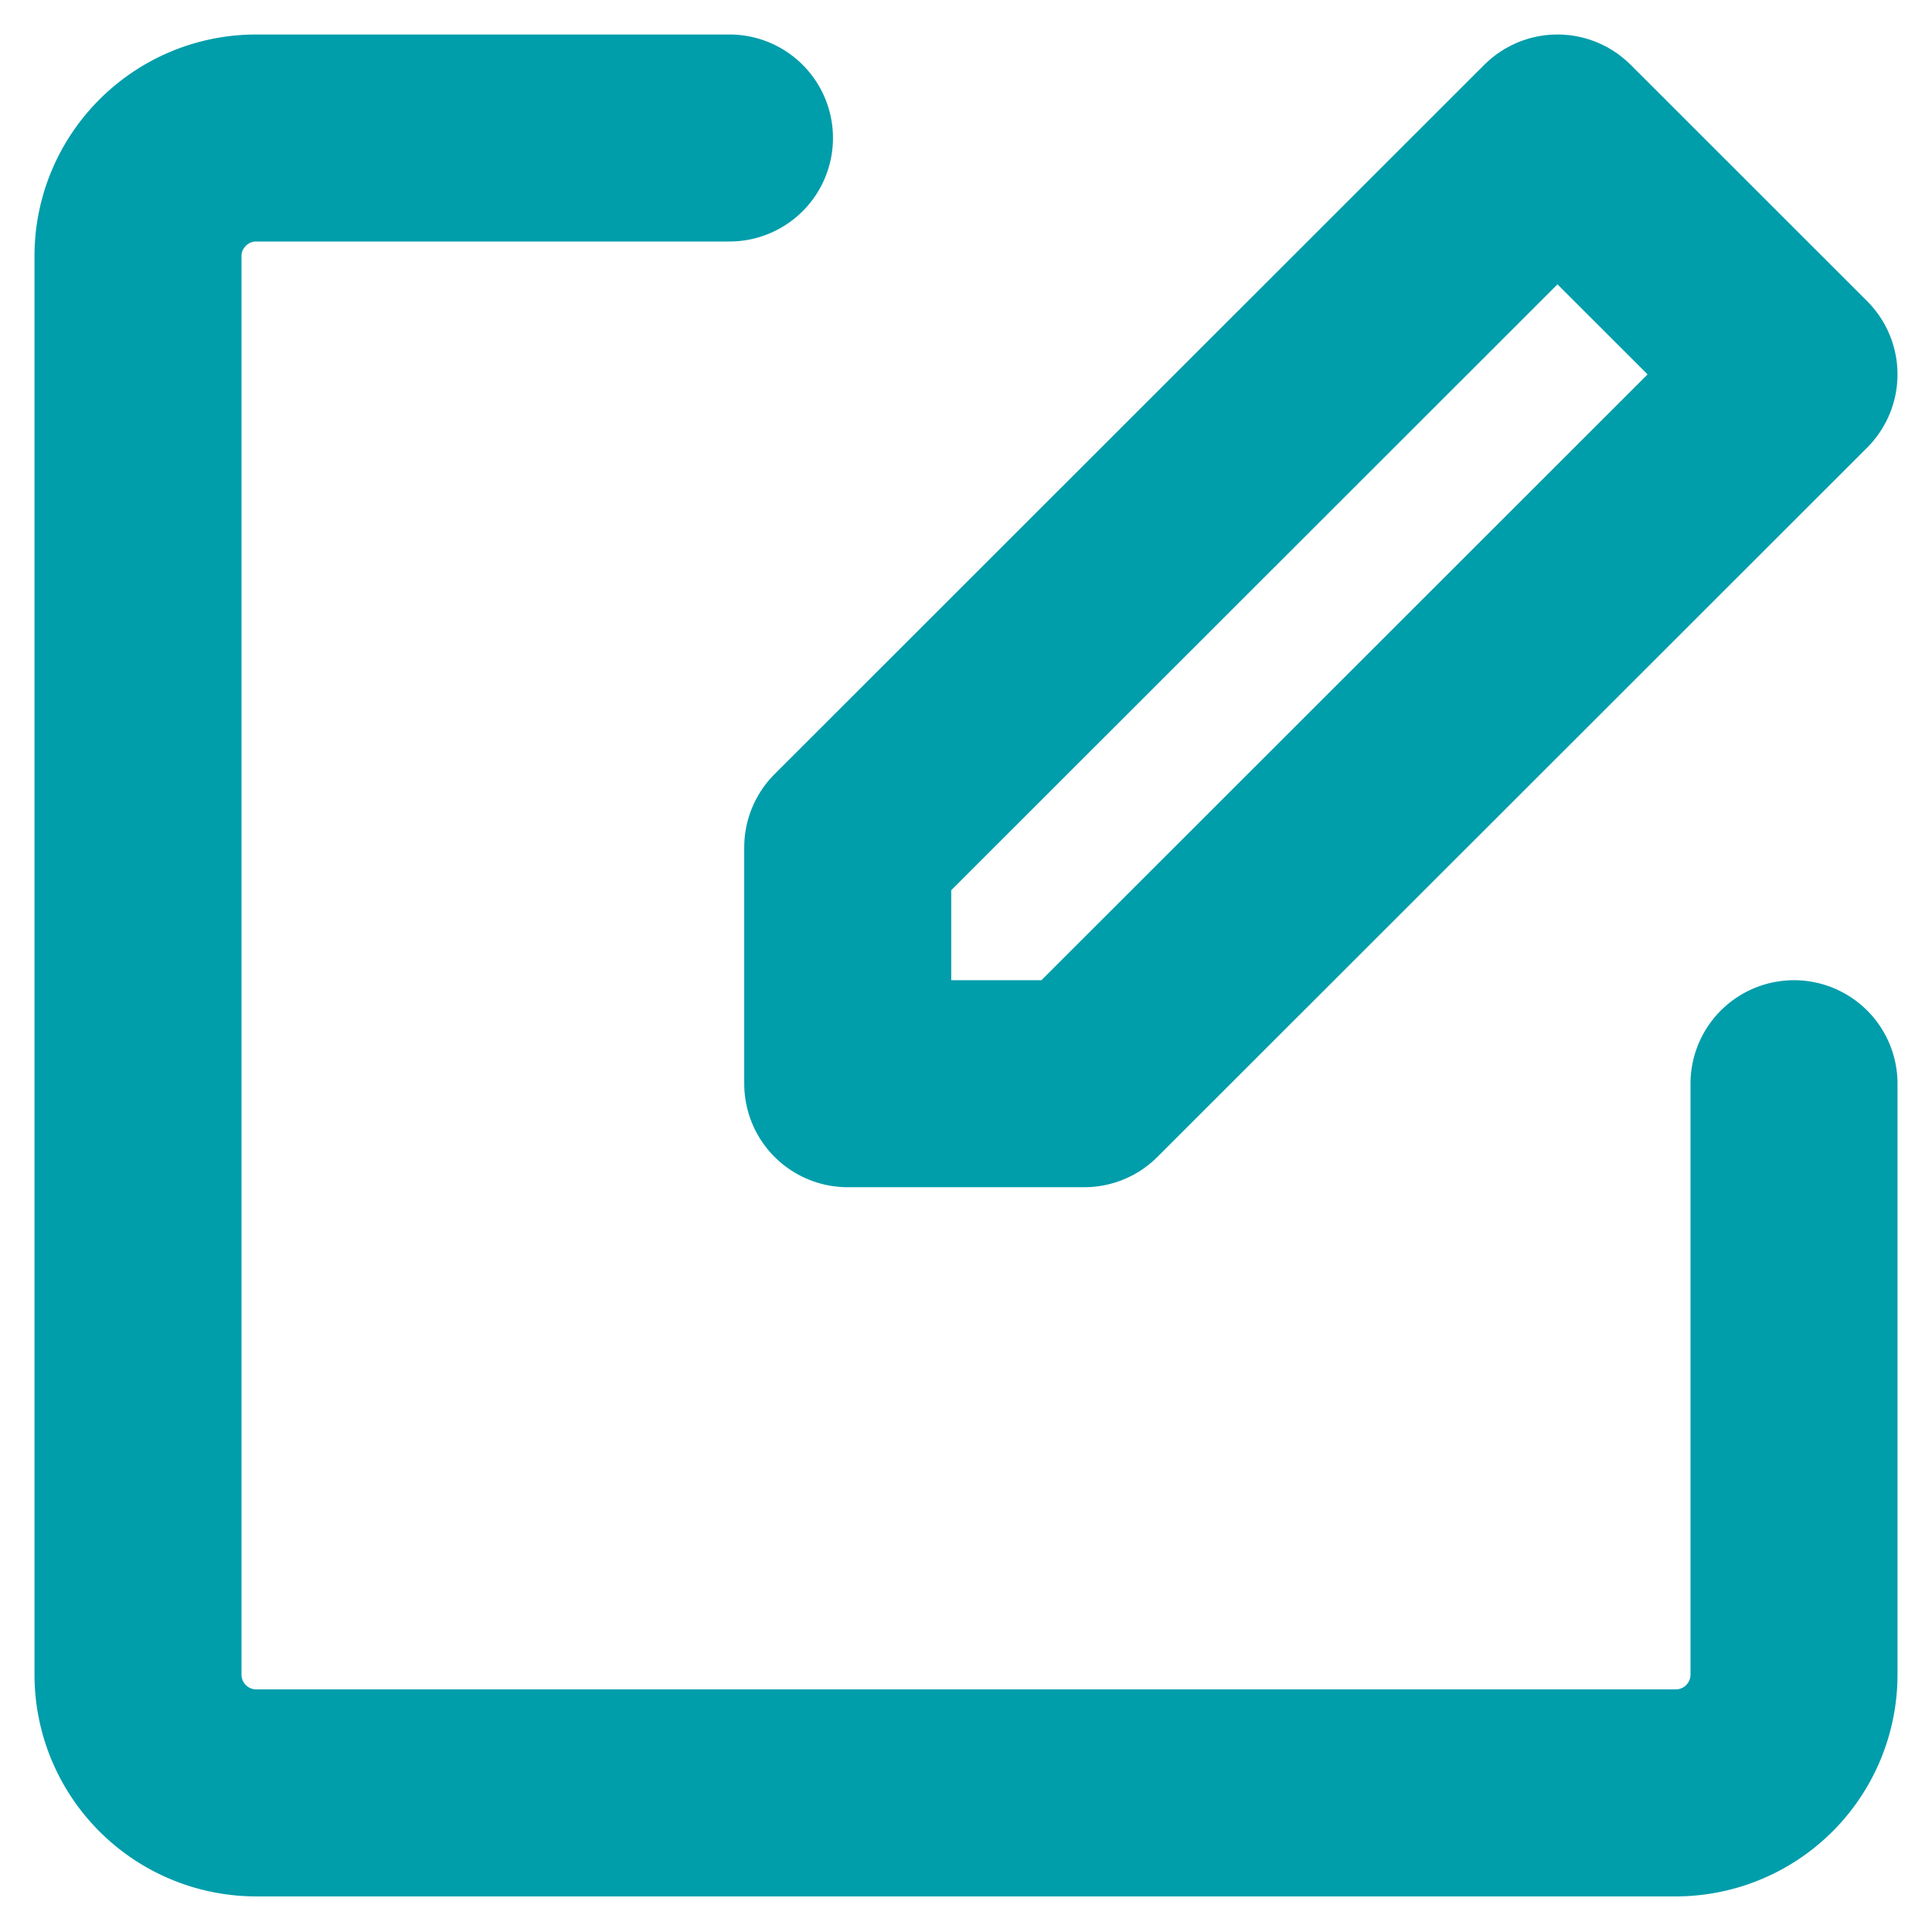 <svg xmlns="http://www.w3.org/2000/svg" width="14" height="14" viewBox="0 0 14 14">
    <g fill="none" fill-rule="evenodd" stroke="#009DAB" stroke-linecap="round" stroke-linejoin="round" stroke-width="1.5">
        <path d="M13 7.853v4.283a.857.857 0 0 1-.857.856H1.857A.857.857 0 0 1 1 12.136V1.856C1 1.384 1.384 1 1.857 1h3.429"/>
        <path d="M11.286 1L13 2.713l-5.143 5.14H6.143V6.14z"/>
    </g>
</svg>
